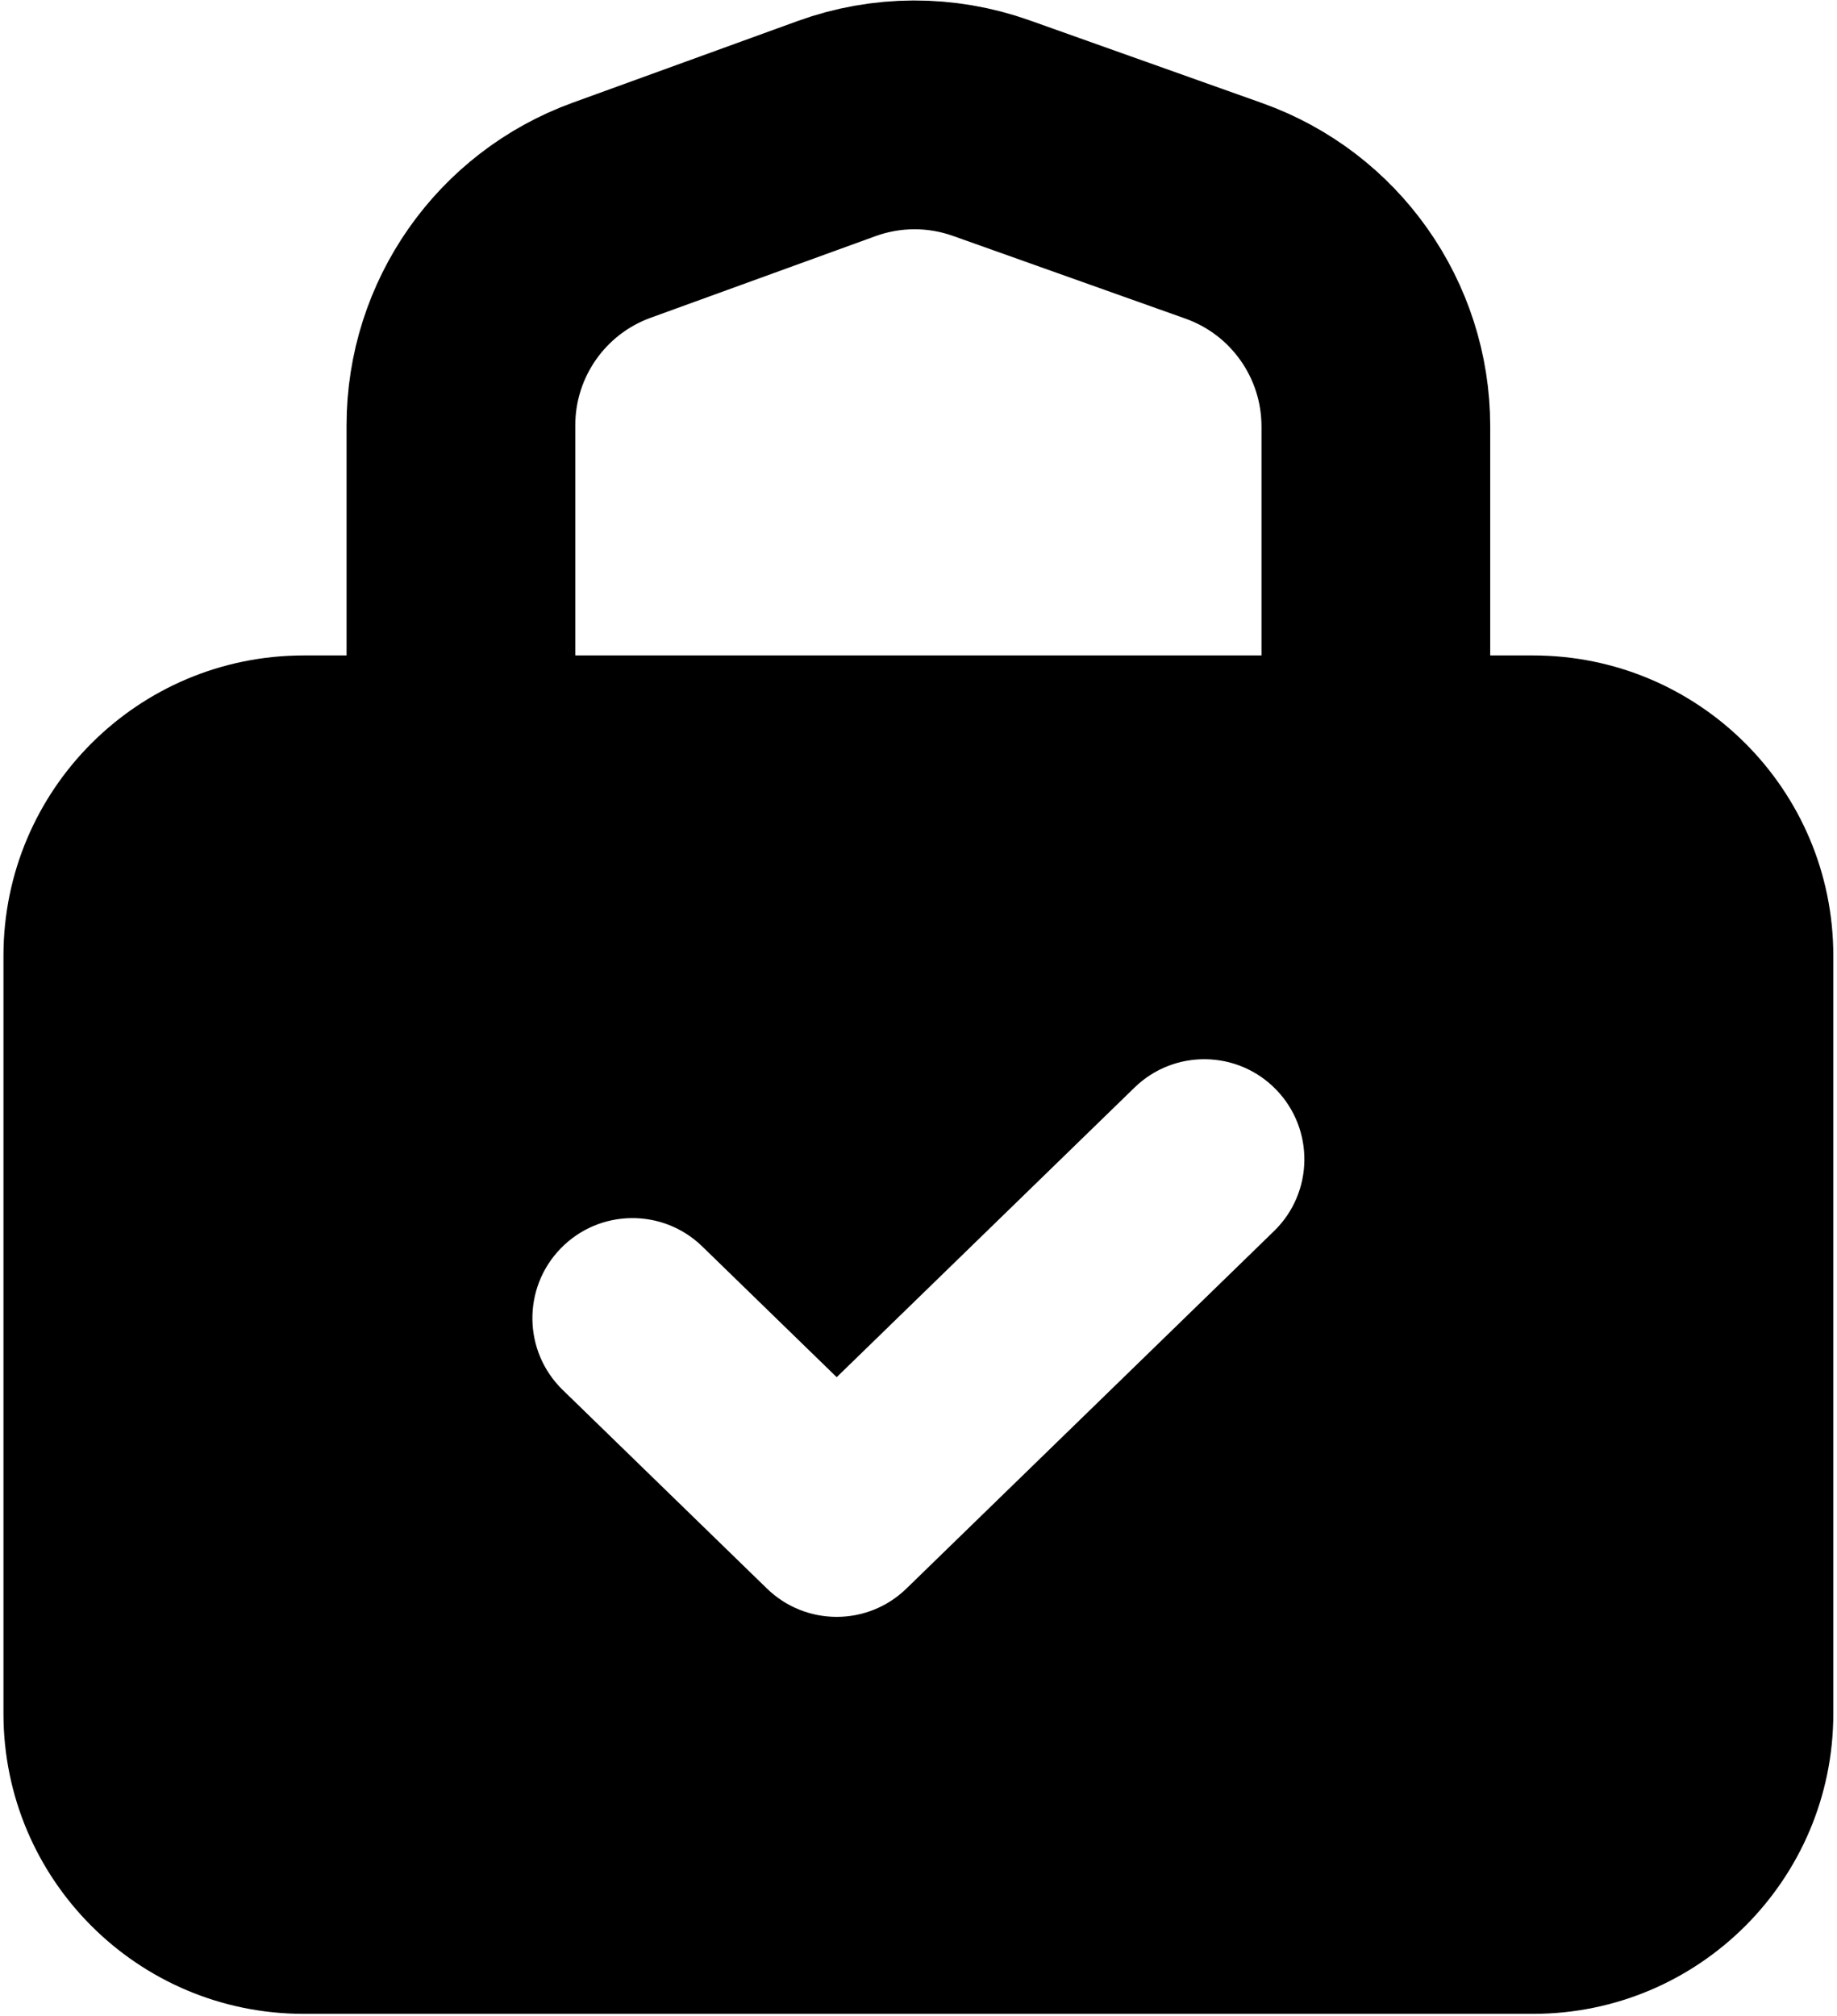<svg width="257" height="282" viewBox="0 0 257 282" fill="none" xmlns="http://www.w3.org/2000/svg">
<path d="M64.484 114.063V59.489C64.484 46.026 72.91 34.002 85.565 29.409L117.032 17.987C124.019 15.451 131.672 15.426 138.676 17.918L171.21 29.492C183.965 34.03 192.484 46.103 192.484 59.641V114.063" stroke="black" stroke-width="32" stroke-linecap="round" stroke-linejoin="round"/>
<path fill-rule="evenodd" clip-rule="evenodd" d="M42.484 91.68C19.288 91.68 0.484 110.484 0.484 133.68V239.68C0.484 262.876 19.288 281.68 42.484 281.68H214.484C237.68 281.68 256.484 262.876 256.484 239.68V133.68C256.484 110.484 237.68 91.68 214.484 91.68H42.484ZM178.243 172.191C183.787 166.802 183.912 157.938 178.522 152.394C173.132 146.851 164.269 146.726 158.725 152.116L117.055 192.628L98.243 174.338C92.699 168.948 83.836 169.073 78.446 174.617C73.056 180.16 73.181 189.024 78.725 194.414L107.296 222.191C112.73 227.474 121.381 227.474 126.814 222.191L178.243 172.191Z" fill="black"/>
</svg>
